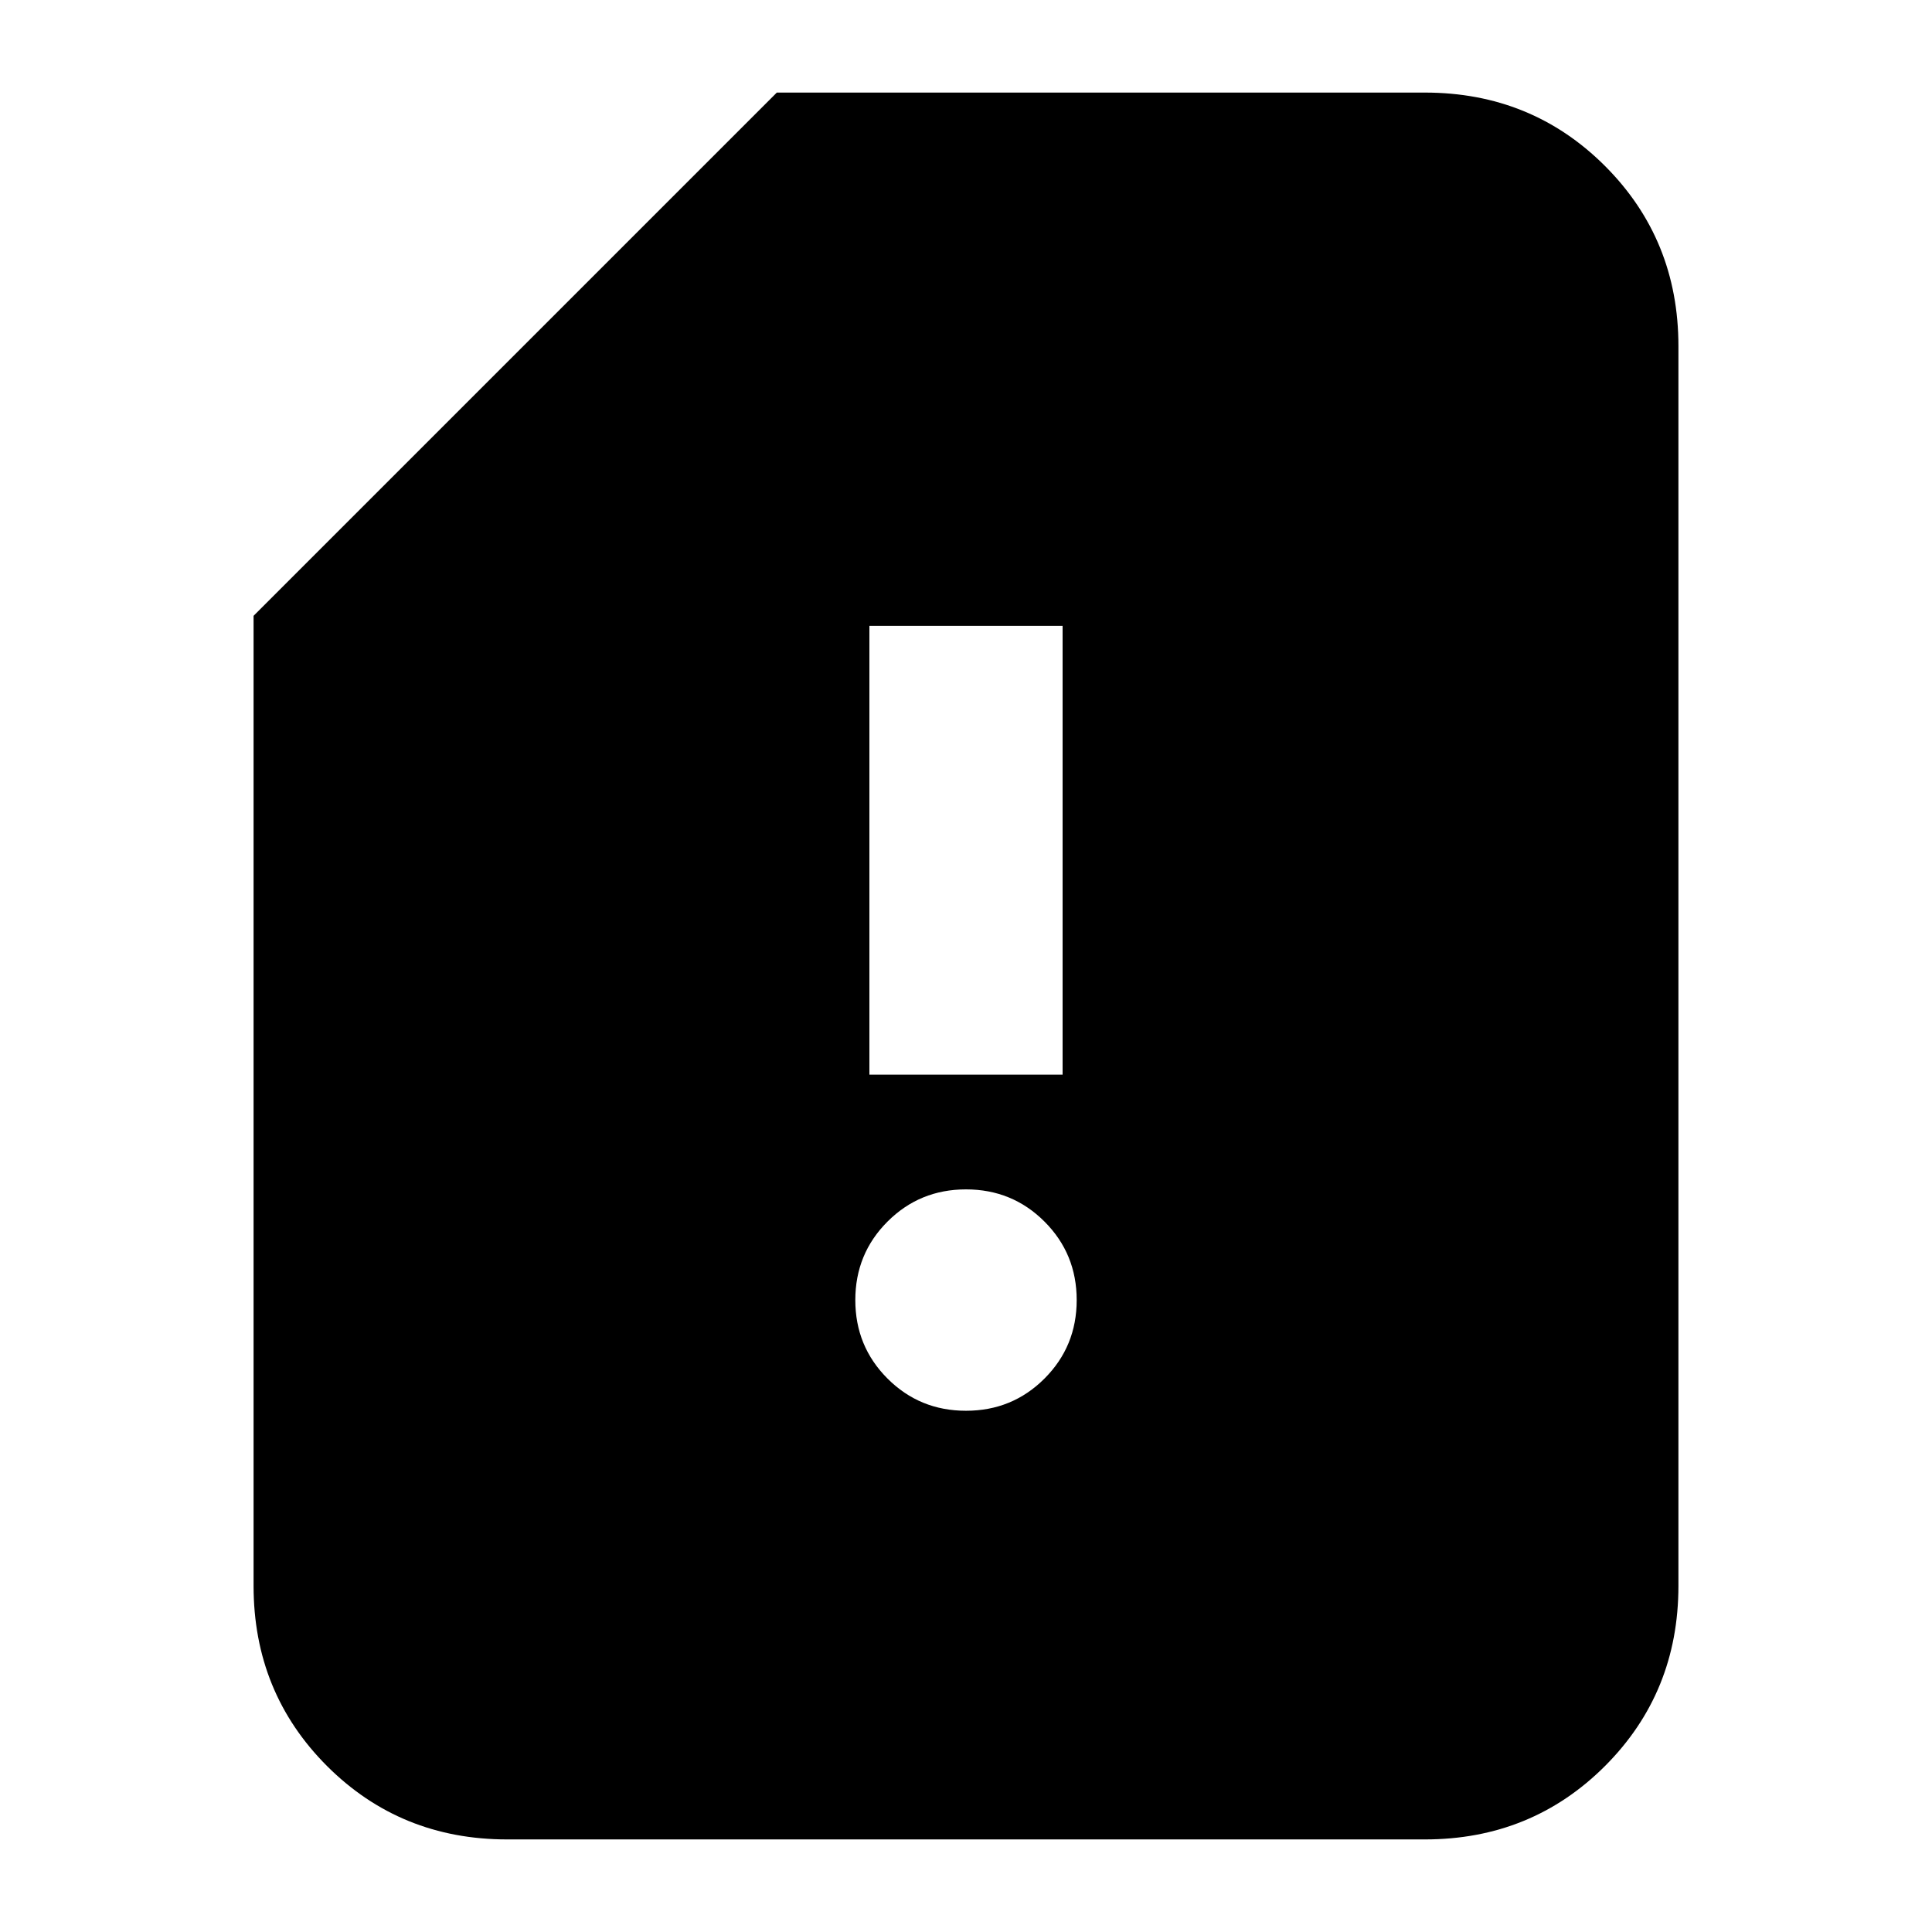 <svg xmlns="http://www.w3.org/2000/svg" height="24" width="24"><path d="M10.8 13.35h2.4V7.775h-2.4Zm1.2 4.175q.575 0 .975-.4t.4-.975q0-.575-.4-.975t-.975-.4q-.575 0-.975.4t-.4.975q0 .575.4.975t.975.4ZM6.3 22.85q-1.325 0-2.238-.912-.912-.913-.912-2.238V7.65l6.5-6.5h8.05q1.325 0 2.238.912.912.913.912 2.238v15.4q0 1.325-.912 2.238-.913.912-2.238.912Z"/></svg>